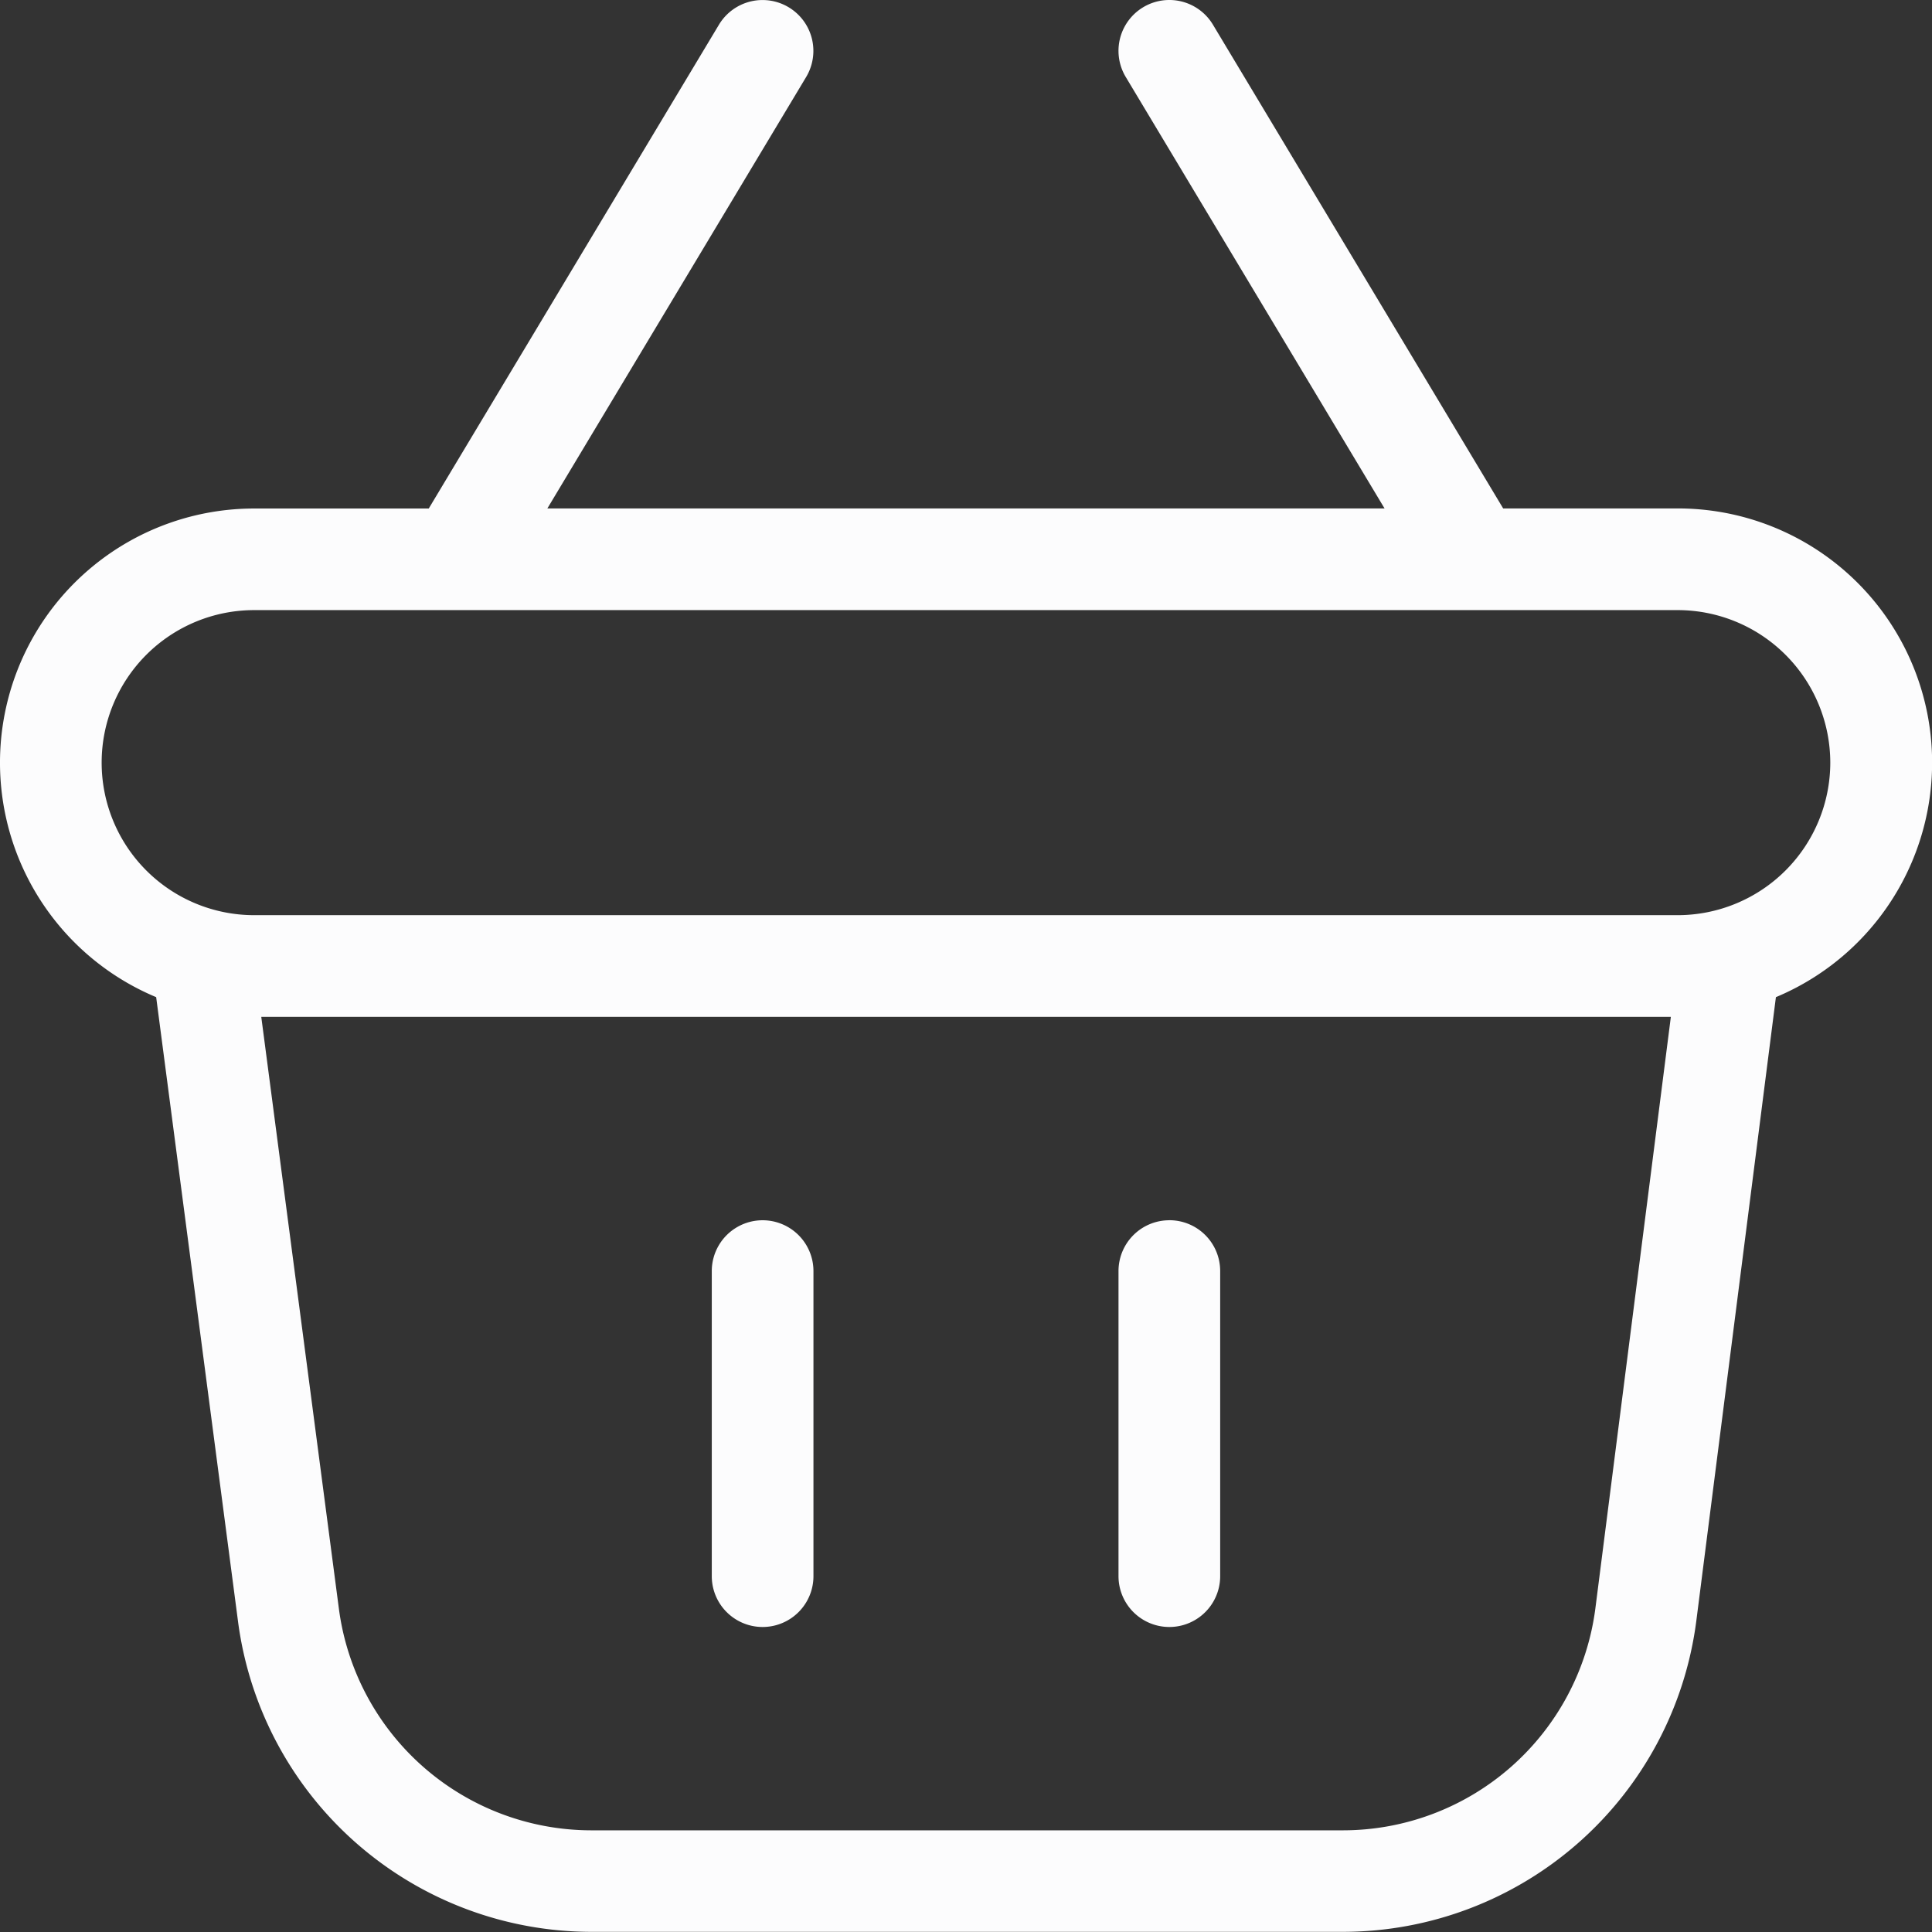 <svg id="shopping-basket-Light" xmlns="http://www.w3.org/2000/svg" width="48" height="48" viewBox="0 0 48 48">
  <rect x="0" y="0" width="48" height="48" fill="#333333" stroke="none"/>
  <path id="shopping-basket-Light-2" data-name="shopping-basket-Light" d="M73.548,84.906v7.579a1.263,1.263,0,1,1-2.526,0V84.906a1.263,1.263,0,1,1,2.526,0Zm8.842-1.263a1.262,1.262,0,0,0-1.263,1.263v7.579a1.263,1.263,0,1,0,2.526,0V84.906a1.262,1.262,0,0,0-1.263-1.264ZM97.46,78.1,95.482,93.6a8.859,8.859,0,0,1-8.771,7.722H68.02a8.863,8.863,0,0,1-8.766-7.693L57.218,78.1a6.314,6.314,0,0,1,2.436-12.14H63.99L71.2,53.94a1.263,1.263,0,1,1,2.166,1.3L66.937,65.958h20.8L81.307,55.239a1.263,1.263,0,0,1,2.166-1.3l7.211,12.019h4.337A6.315,6.315,0,0,1,97.46,78.1ZM92.975,93.283,94.85,78.589H59.829l1.93,14.716A6.331,6.331,0,0,0,68.02,98.8H86.711A6.327,6.327,0,0,0,92.975,93.283Zm5.836-21.01a3.794,3.794,0,0,0-3.789-3.789H59.653a3.789,3.789,0,1,0,0,7.579H95.021A3.794,3.794,0,0,0,98.811,72.273Z" transform="translate(-53.338 -53.326)" fill="#fcfcfd"/>
</svg>
